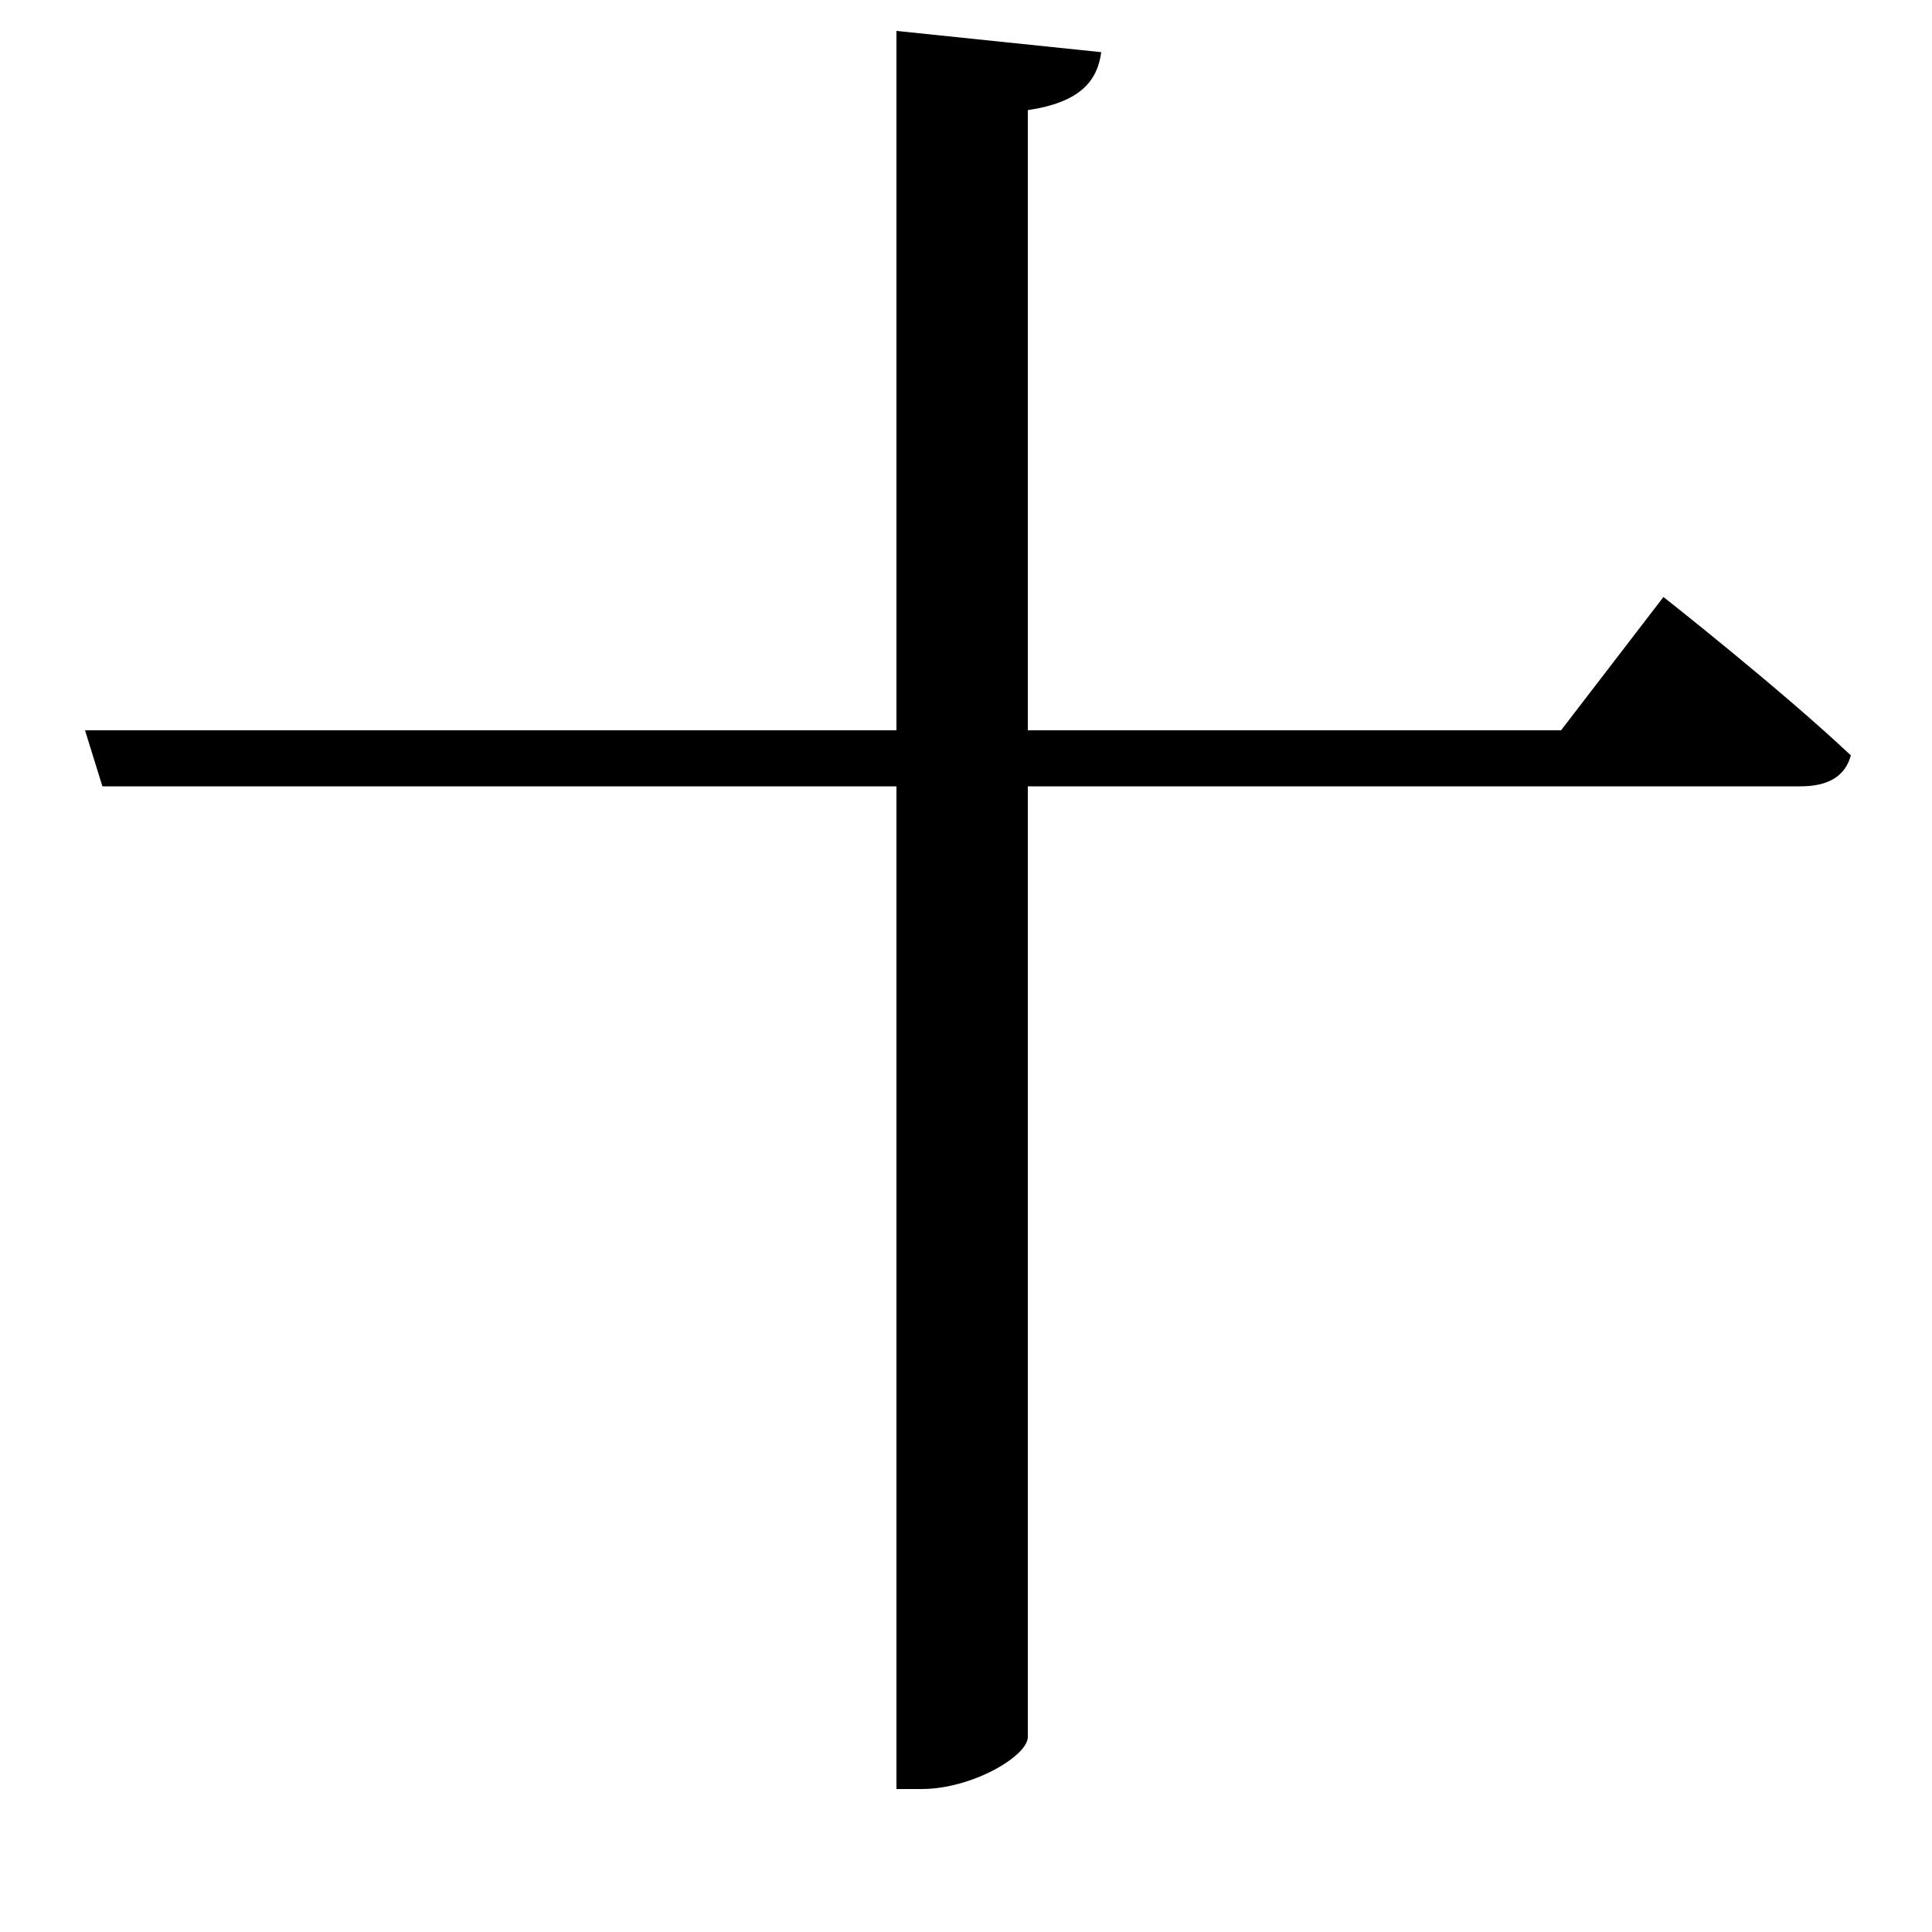 <svg xmlns="http://www.w3.org/2000/svg"
    viewBox="0 0 1000 1000">
  <!--
© 2017-2023 Adobe (http://www.adobe.com/).
Noto is a trademark of Google Inc.
This Font Software is licensed under the SIL Open Font License, Version 1.1. This Font Software is distributed on an "AS IS" BASIS, WITHOUT WARRANTIES OR CONDITIONS OF ANY KIND, either express or implied. See the SIL Open Font License for the specific language, permissions and limitations governing your use of this Font Software.
http://scripts.sil.org/OFL
  -->
<path d="M44 378L53 407 464 407 464 926 477 926C503 926 532 909 532 899L532 407 932 407C946 407 955 402 958 391 922 357 861 309 861 309L808 378 532 378 532 57C559 53 568 42 570 27L464 16 464 378Z"/>
</svg>